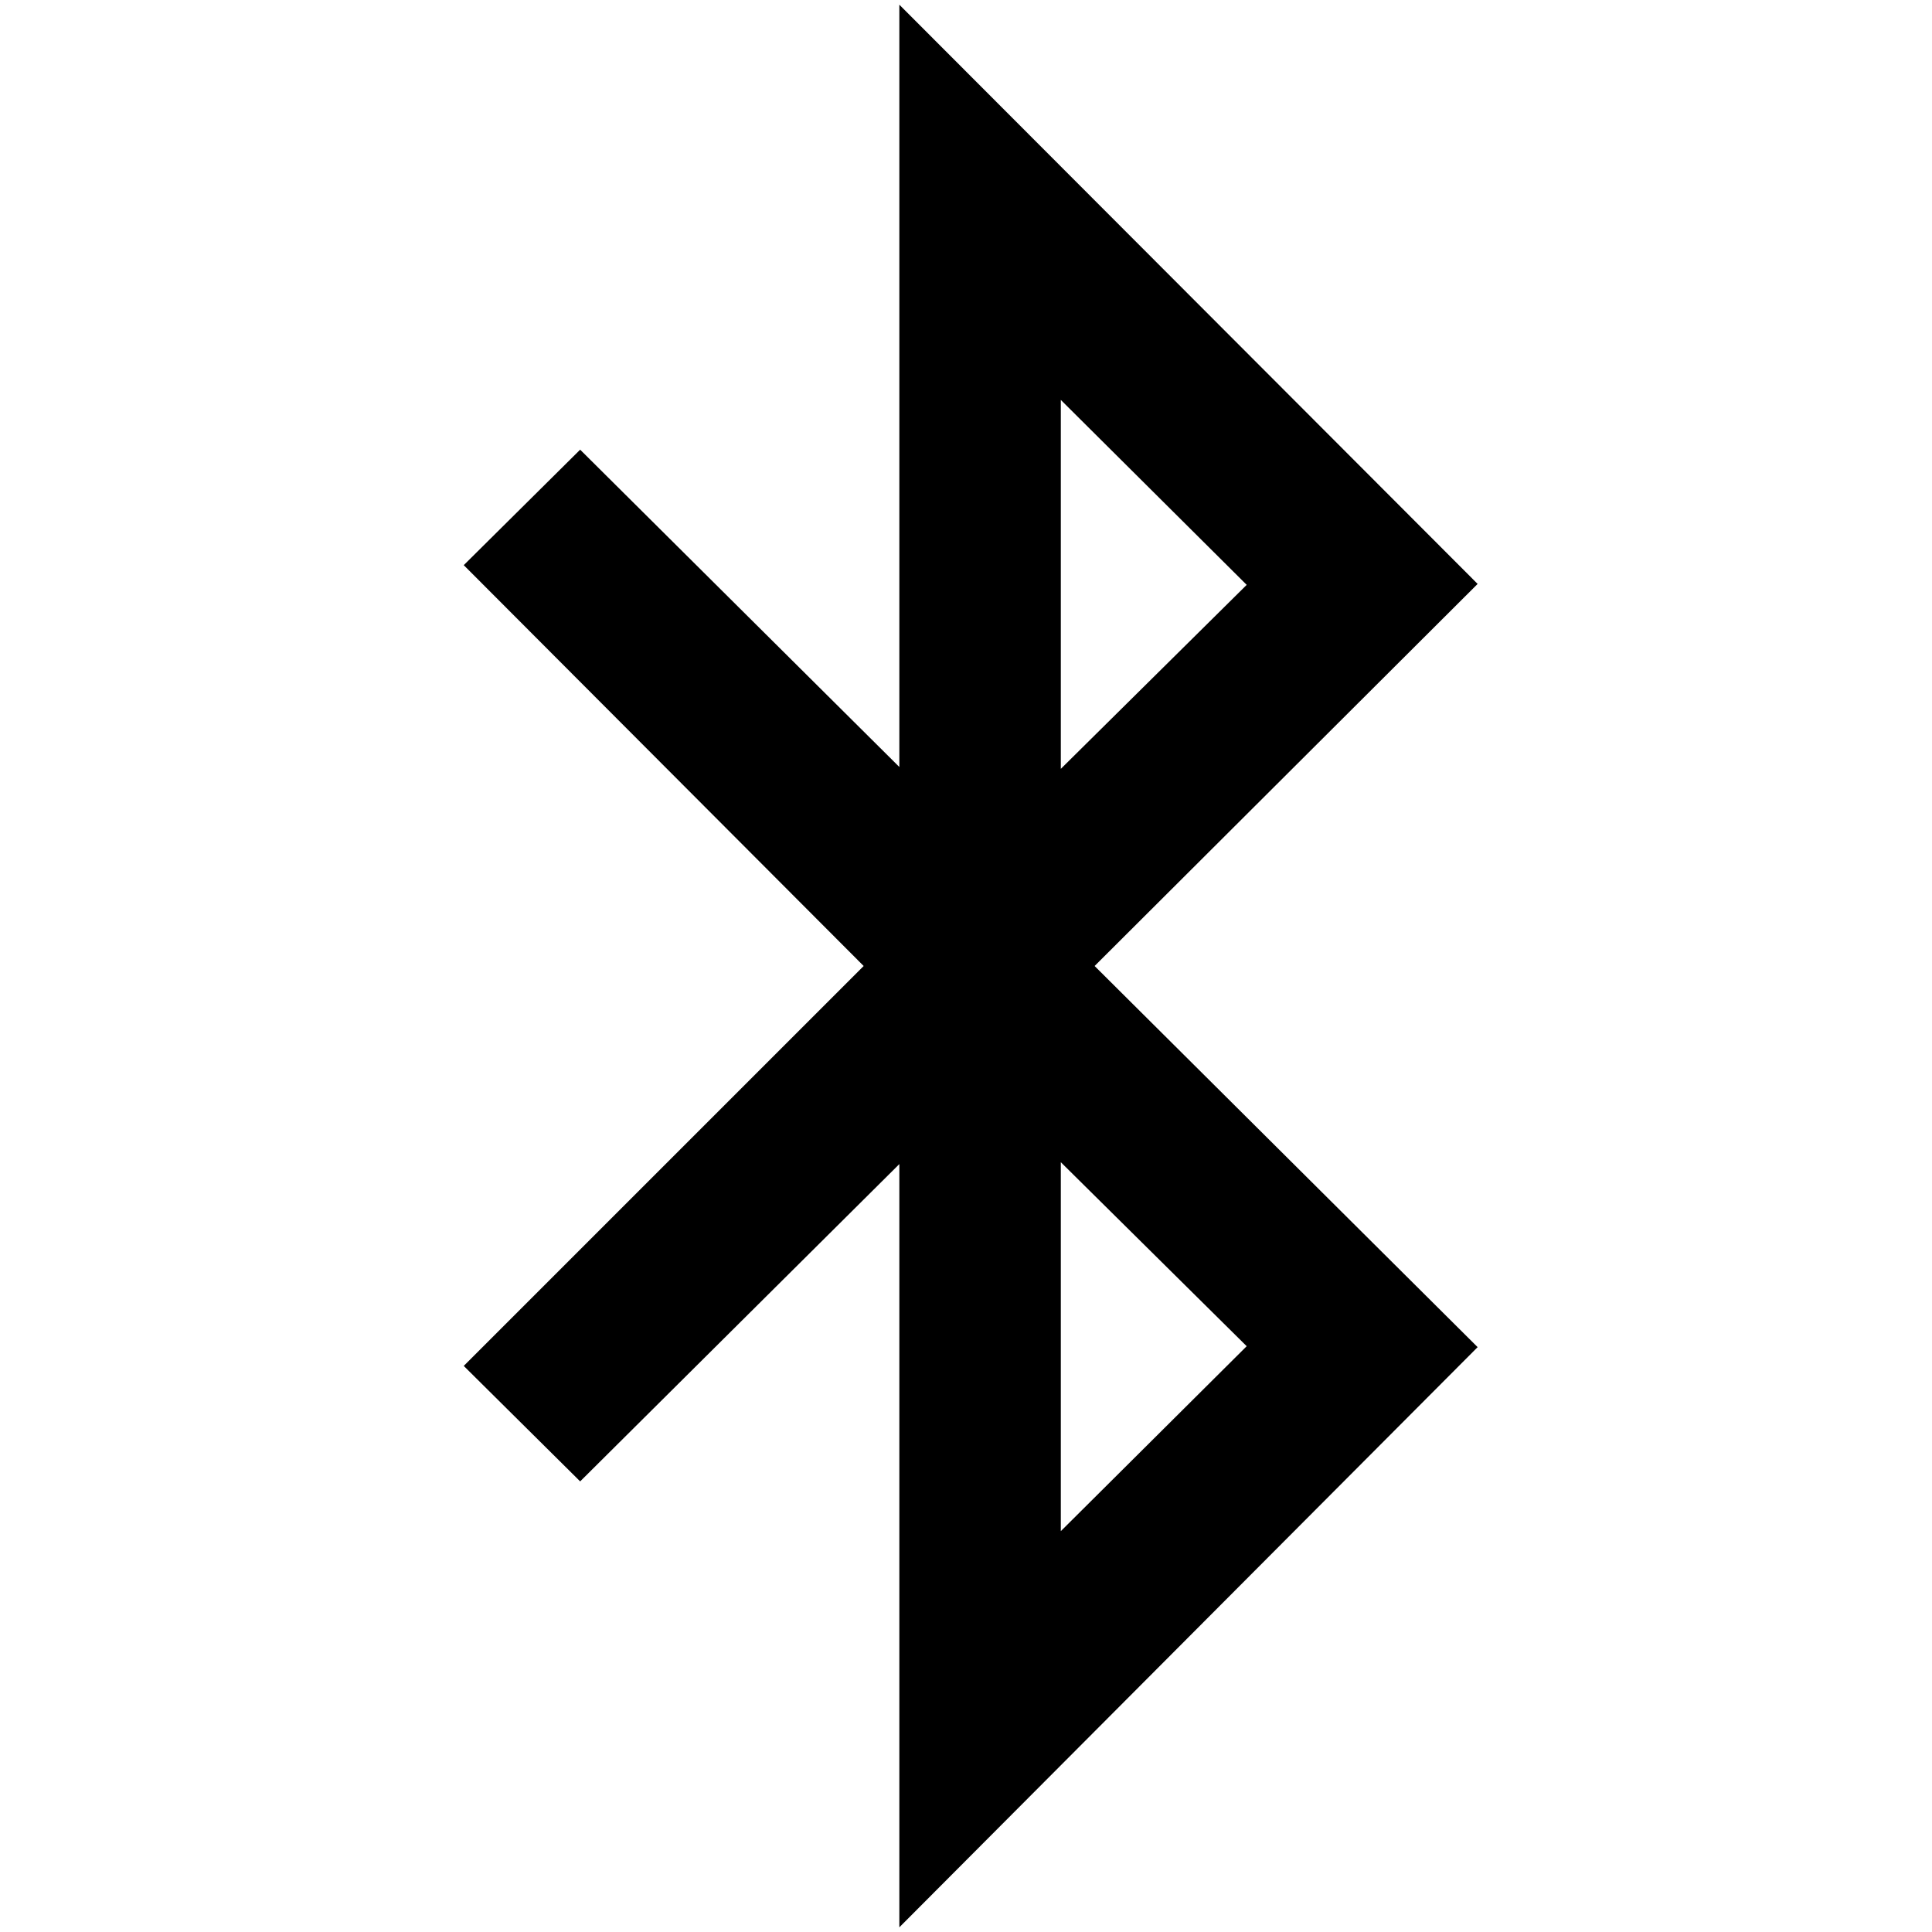 <?xml version="1.0" standalone="no"?>
<!DOCTYPE svg PUBLIC "-//W3C//DTD SVG 1.1//EN" "http://www.w3.org/Graphics/SVG/1.1/DTD/svg11.dtd" >
<svg xmlns="http://www.w3.org/2000/svg" xmlns:xlink="http://www.w3.org/1999/xlink" version="1.1" width="2048" height="2048" viewBox="-10 0 2058 2048">
   <path fill="currentColor"
d="M1120 1626l198 -197l-198 -196v393zM1120 814l198 -196l-198 -197v393zM1156 1024l408 406l-616 618v-813l-340 338l-124 -123l426 -426l-426 -427l124 -123l340 338v-812l616 617z" />
</svg>
